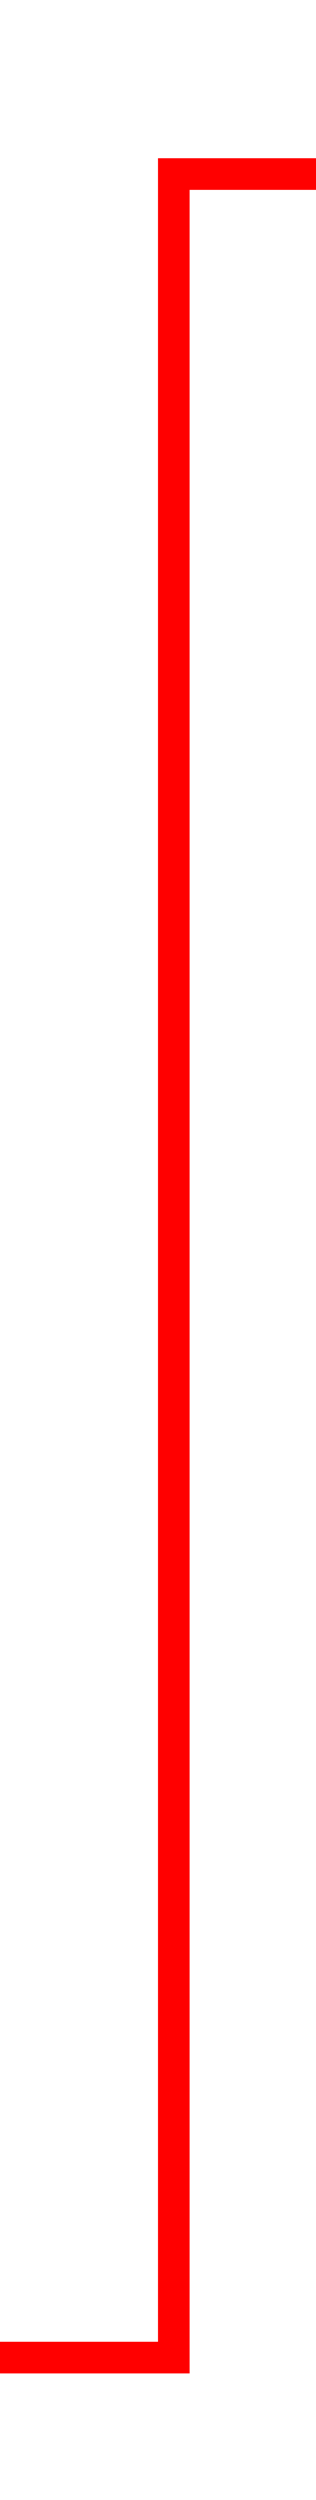 ﻿<?xml version="1.0" encoding="utf-8"?>
<svg version="1.1" xmlns:xlink="http://www.w3.org/1999/xlink" width="10px" height="79px" preserveAspectRatio="xMidYMin meet" viewBox="326 740  8 79" xmlns="http://www.w3.org/2000/svg">
  <path d="M 313 814.5  L 330.5 814.5  L 330.5 745.5  L 344.5 745.5  " stroke-width="1" stroke="#ff0000" fill="none" />
  <path d="M 343.5 751.8  L 349.5 745.5  L 343.5 739.2  L 343.5 751.8  Z " fill-rule="nonzero" fill="#ff0000" stroke="none" />
</svg>